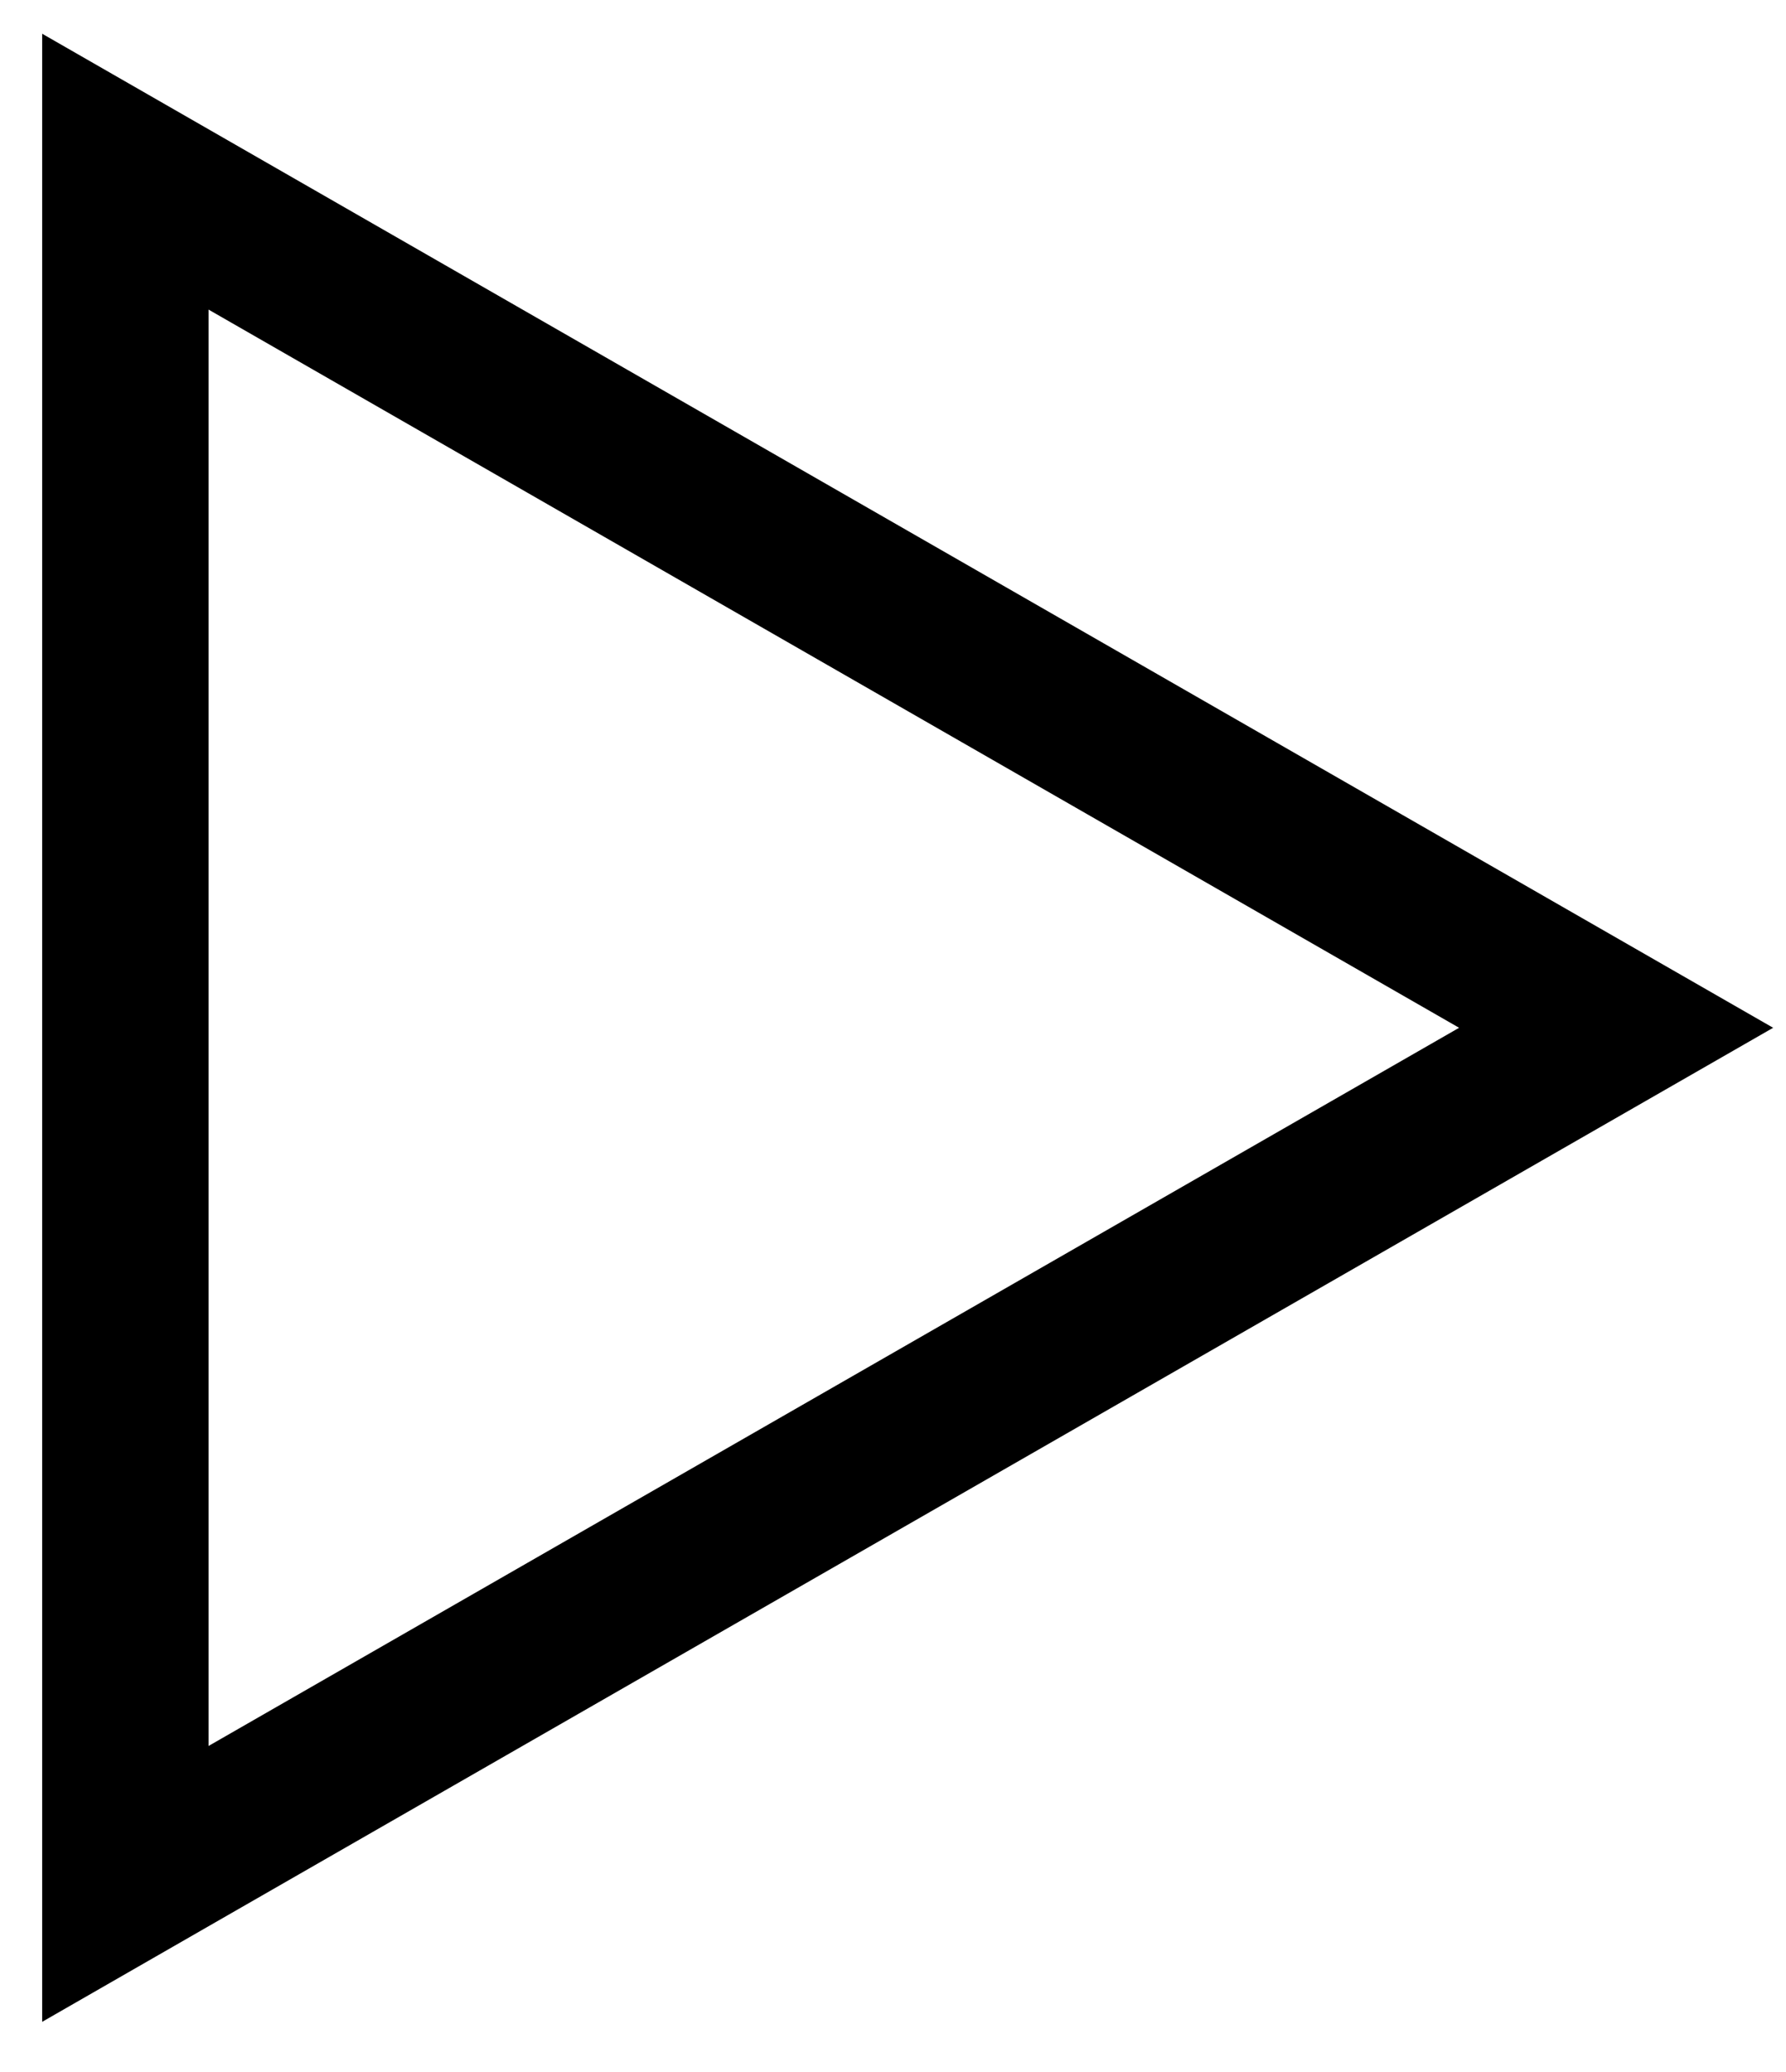 <svg width="25" height="29" viewBox="0 0 25 29" fill="none" xmlns="http://www.w3.org/2000/svg">
<path d="M24.82 14.385L2.919 26.96L0.59 28.298V0.472L24.82 14.385ZM20.424 14.385L2.919 4.333V24.437L20.424 14.385V14.385Z" fill="black"/>
</svg>
